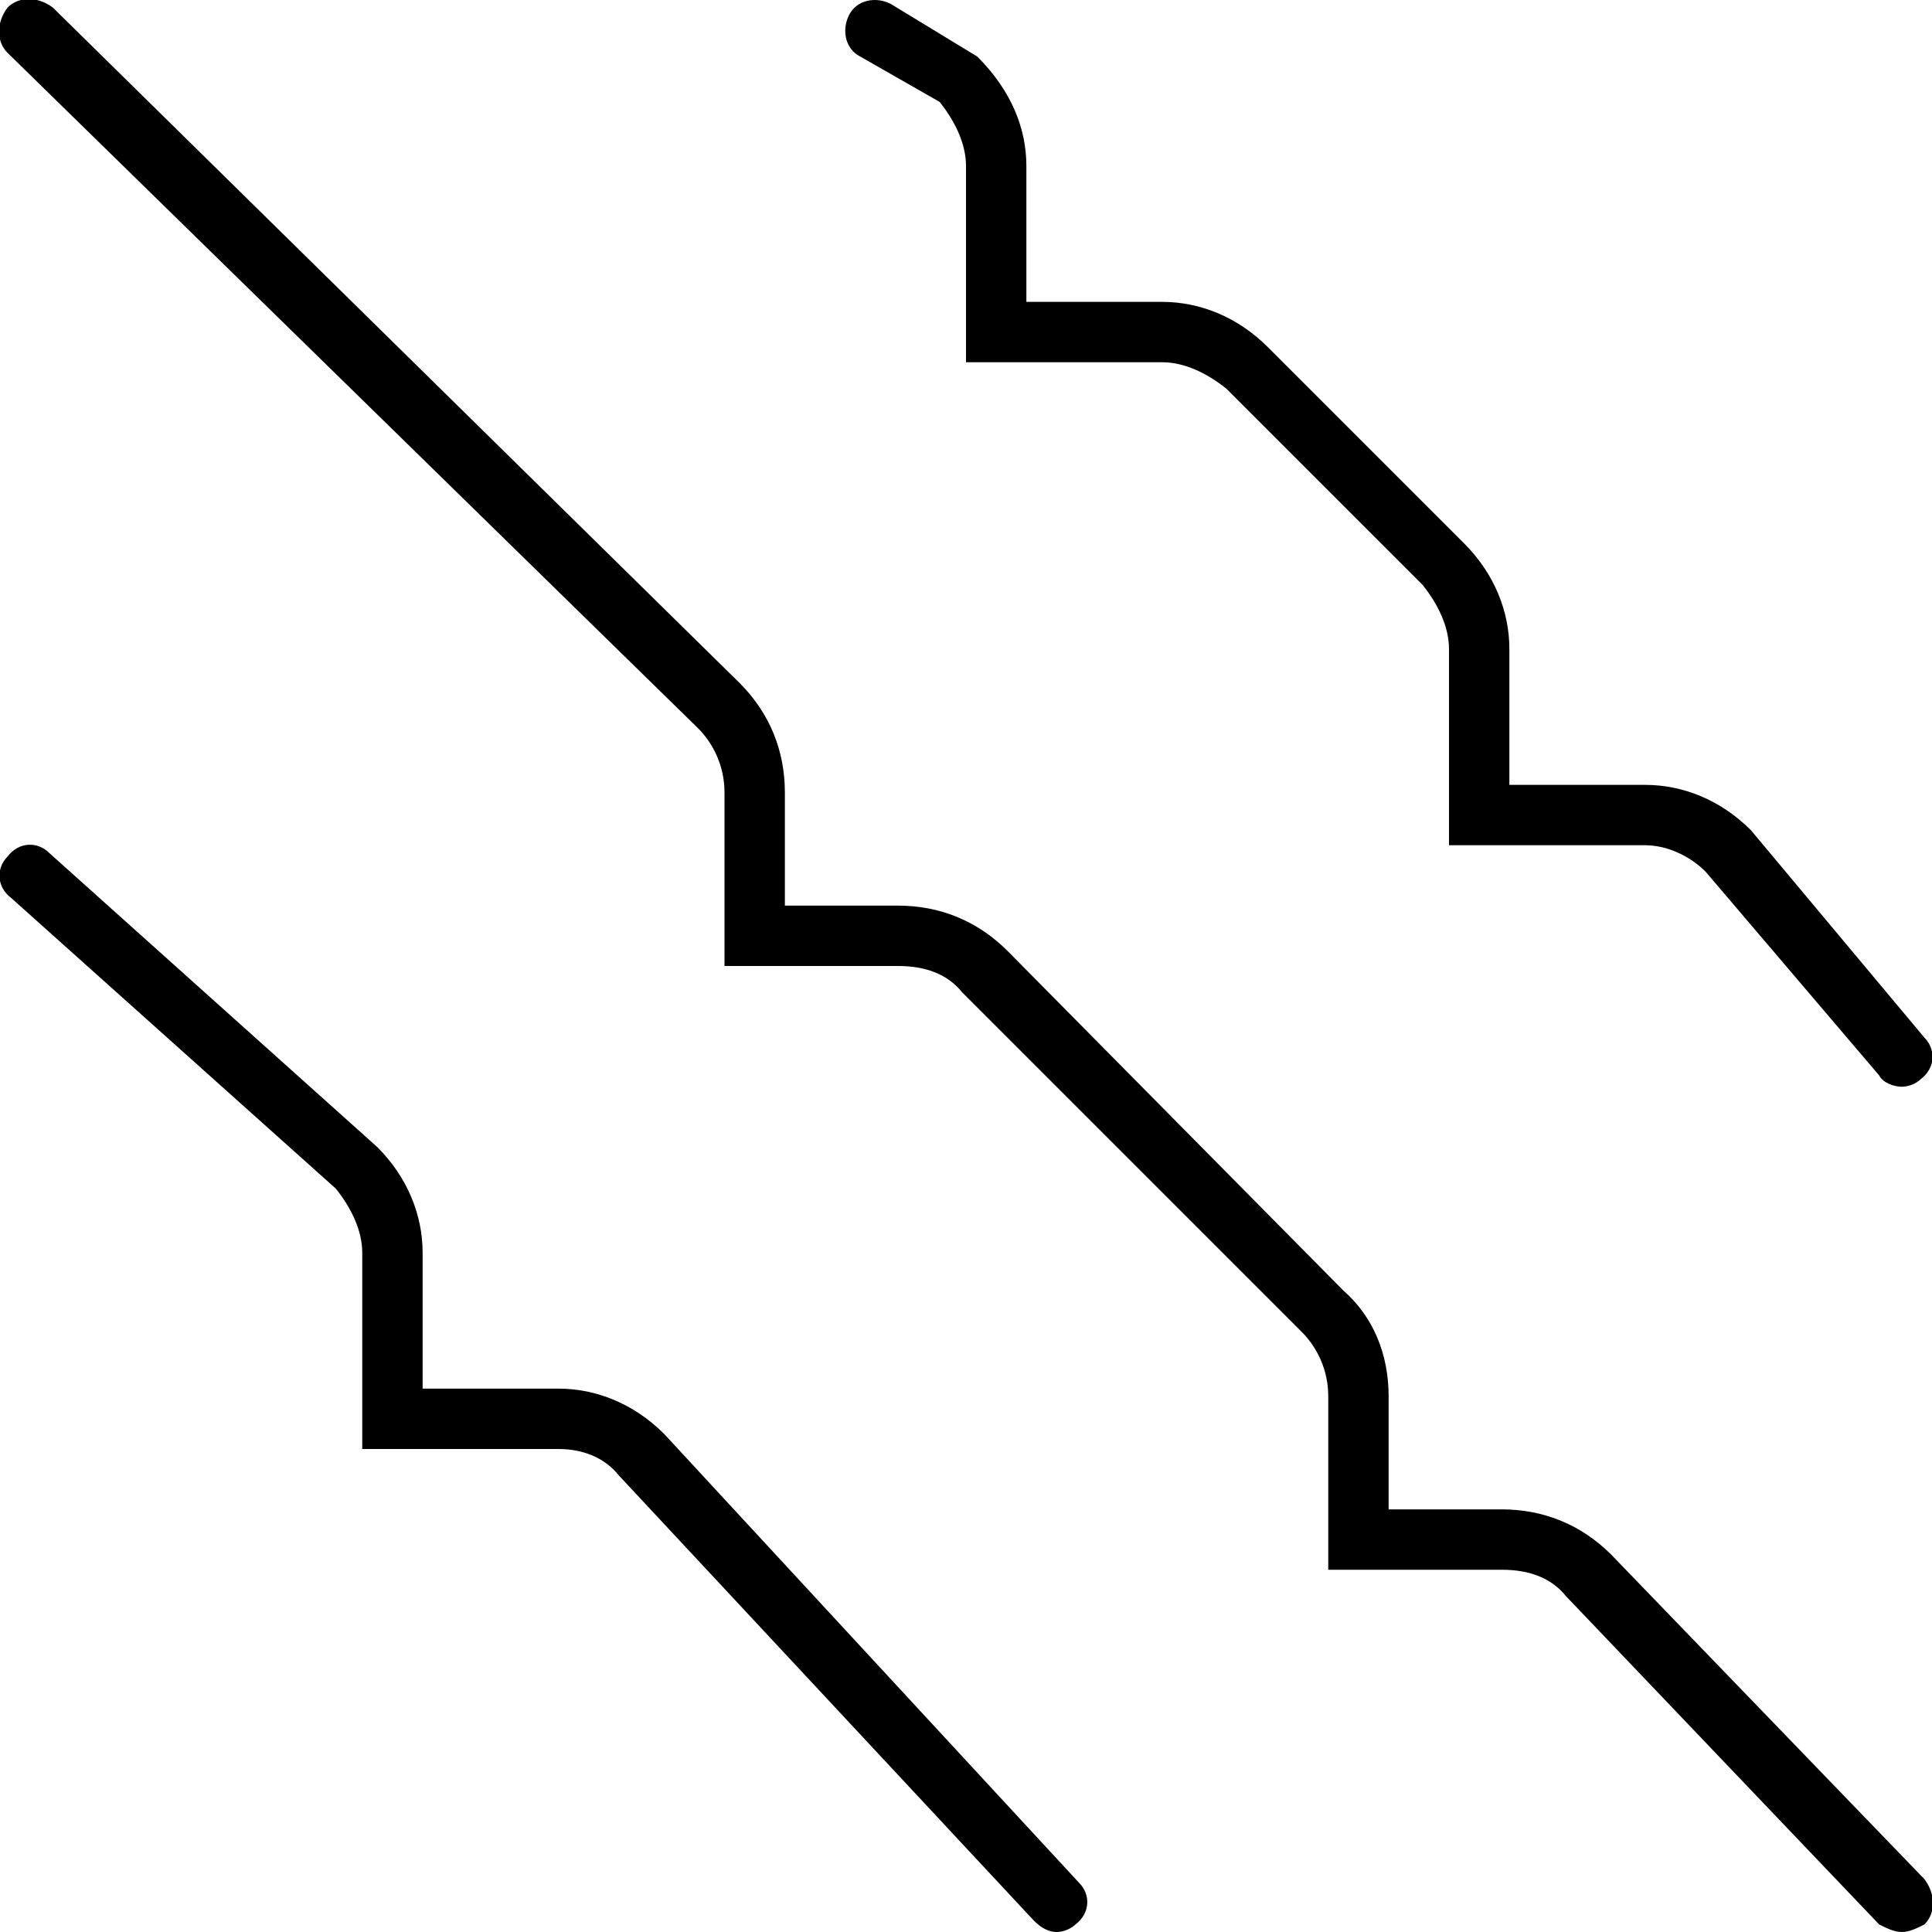 <svg xmlns="http://www.w3.org/2000/svg" viewBox="0 0 512 512"><!-- Font Awesome Pro 6.0.0-alpha1 by @fontawesome - https://fontawesome.com License - https://fontawesome.com/license (Commercial License) --><path d="M249 27C253 32 256 38 256 44V96H308C314 96 320 99 325 103L377 155C381 160 384 166 384 172V224H436C442 224 448 227 452 231L498 285C499 287 502 288 504 288C506 288 508 287 509 286C513 283 513 278 510 275L464 220C456 212 446 208 436 208H400V172C400 162 396 152 388 144L336 92C328 84 318 80 308 80H272V44C272 34 268 24 259 15L236 1C232 -1 227 0 225 4C223 8 224 13 228 15L249 27ZM510 498L427 412C419 404 409 400 398 400H368V370C368 359 364 349 356 342L267 252C259 244 249 240 238 240H208V210C208 199 204 189 196 181L14 2C10 -1 5 -1 2 2C-1 6 -1 11 2 14L185 193C189 197 192 203 192 210V256H238C245 256 251 258 255 263L345 353C349 357 352 363 352 370V416H398C405 416 411 418 415 423L498 510C500 511 502 512 504 512C506 512 508 511 510 510C513 507 513 502 510 498ZM176 380C168 372 158 368 148 368H112V332C112 322 108 312 100 304L13 226C10 223 5 223 2 227C-1 230 -1 235 3 238L89 315C93 320 96 326 96 332V384H148C154 384 160 386 164 391L274 509C276 511 278 512 280 512C282 512 284 511 285 510C289 507 289 502 286 499L176 380Z"/></svg>
